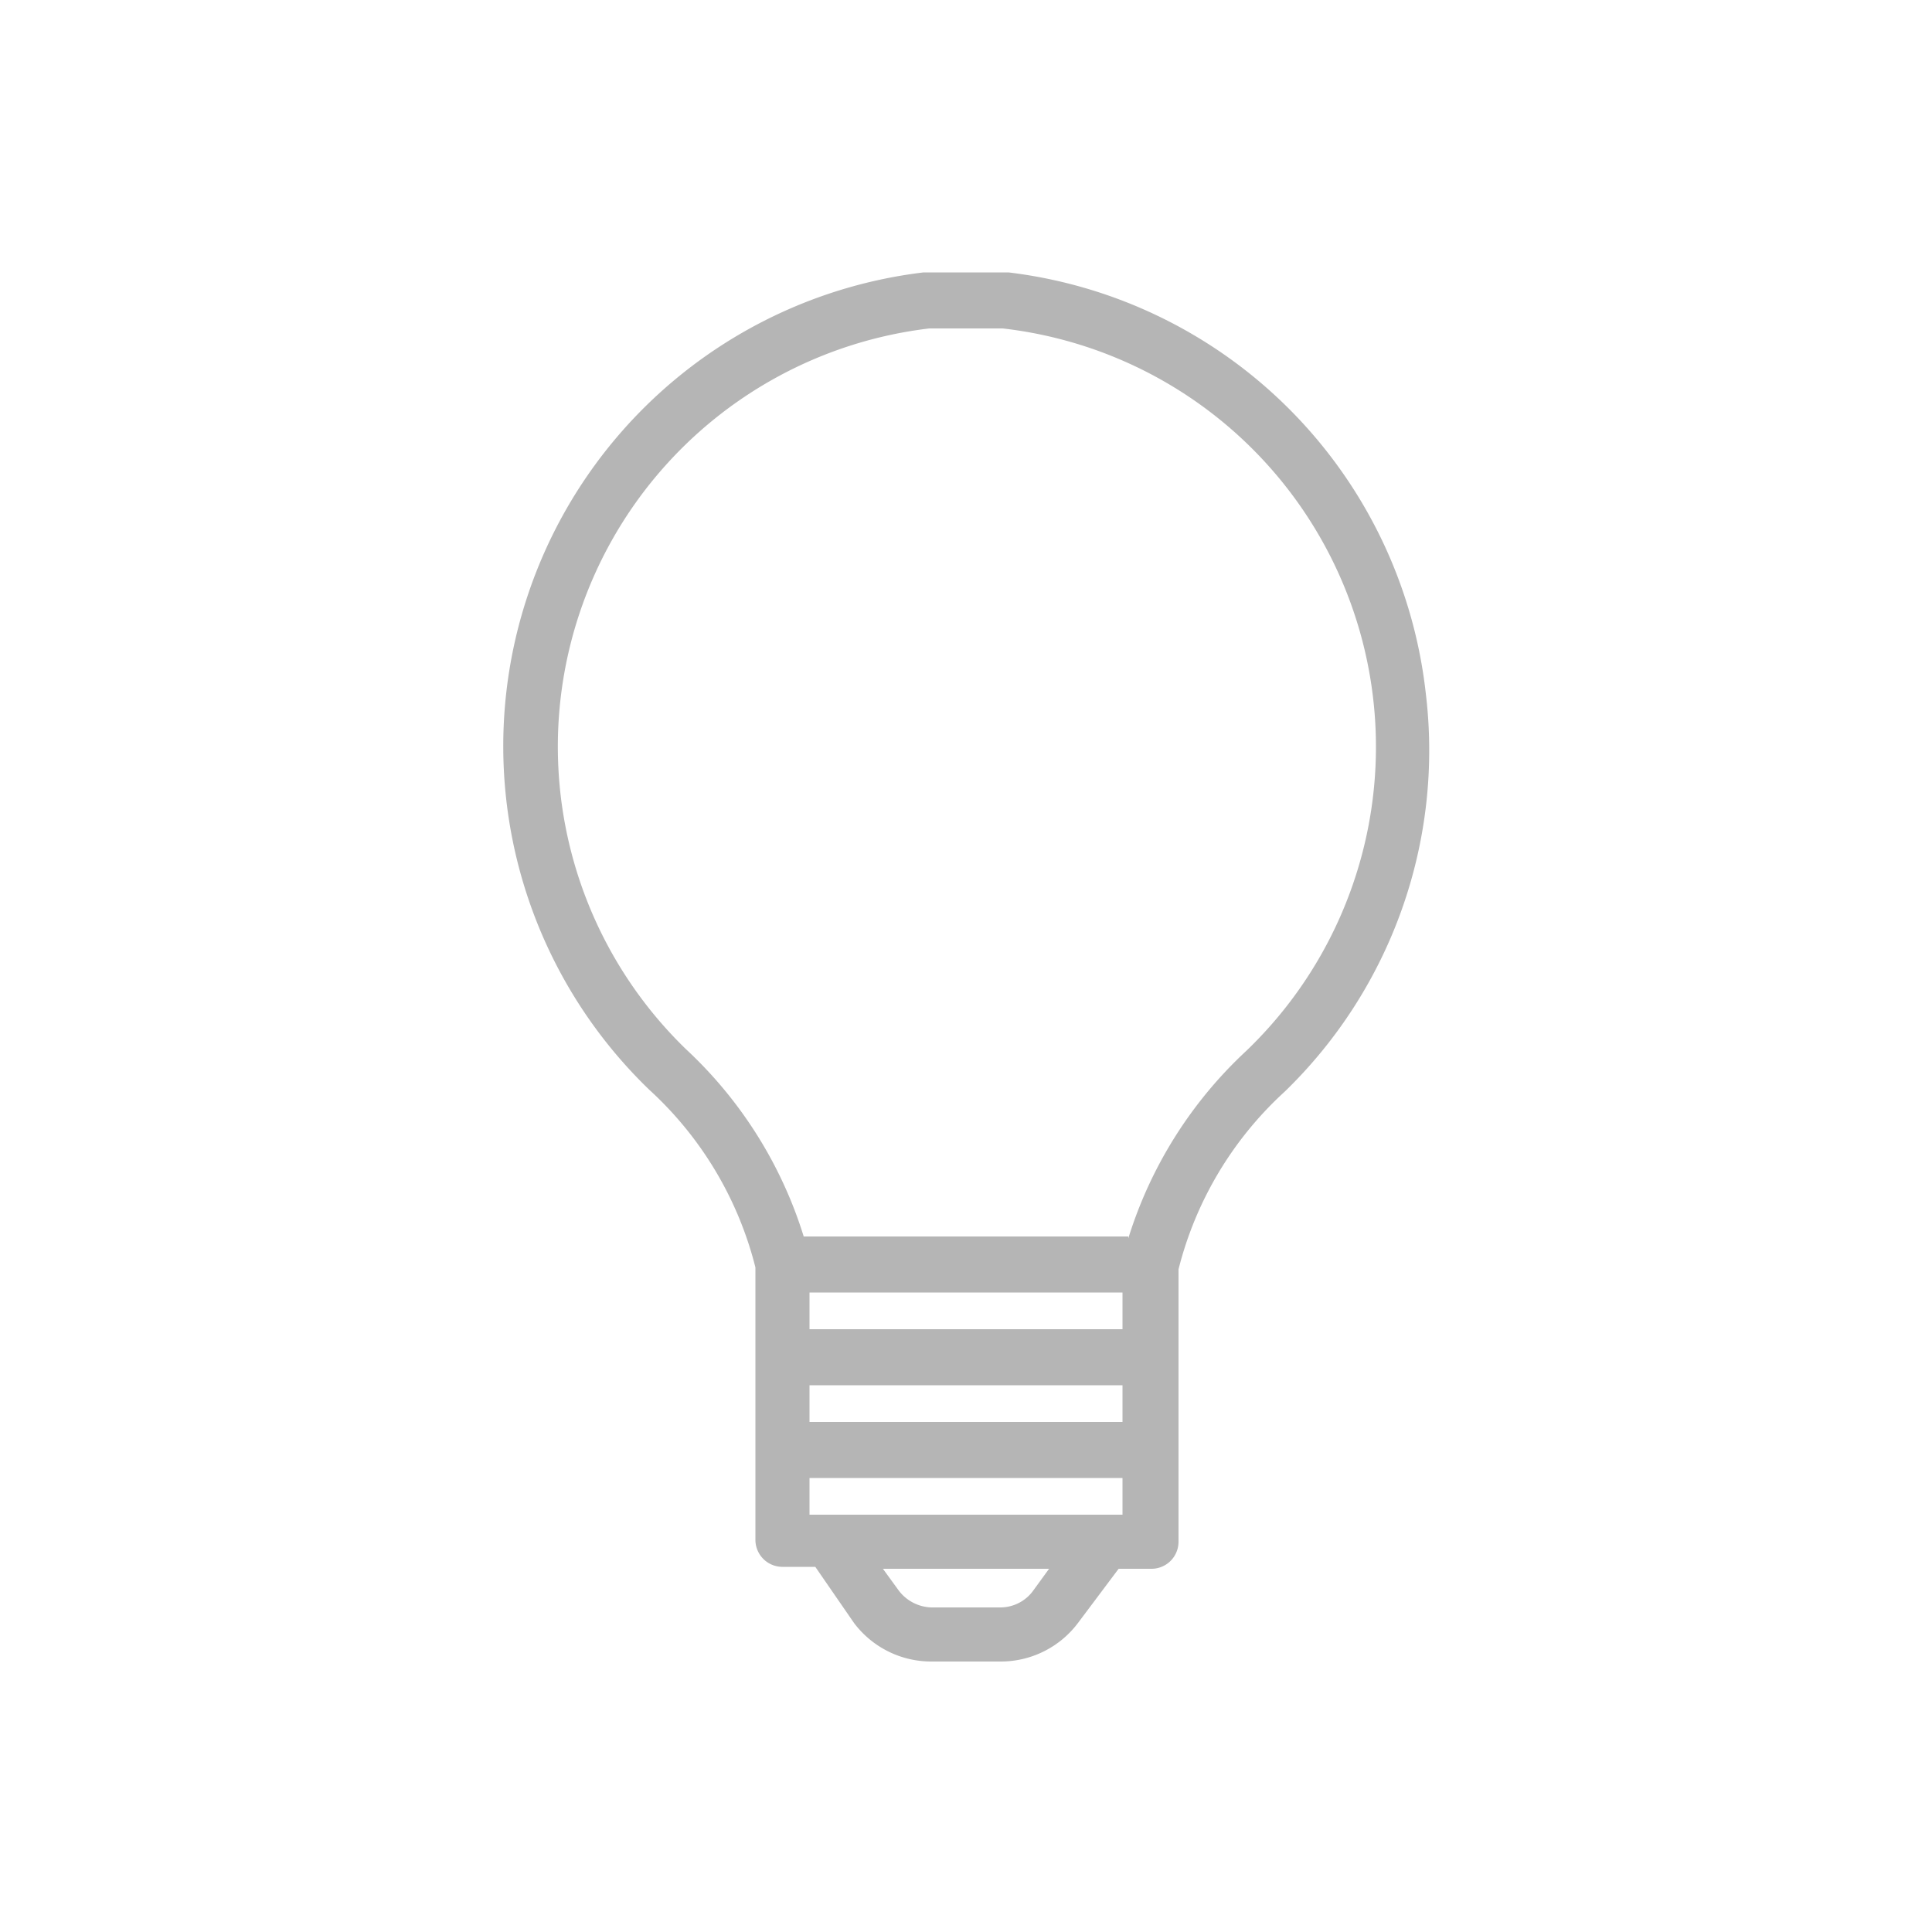 <svg xmlns="http://www.w3.org/2000/svg" width="100" height="100" viewBox="0 0 100 100">
	<path d="M73.8,35.9A24.7,24.7,0,0,0,52.2,14.1H47.8A24.7,24.7,0,0,0,33.6,56.4a18.6,18.6,0,0,1,5.5,9.2v4.6h0V75h0v4.7a1.4,1.4,0,0,0,1.4,1.4h1.7L44.2,84a5,5,0,0,0,4,2h3.6a5,5,0,0,0,4-2l2.1-2.8h1.7a1.4,1.4,0,0,0,1.4-1.4V65.7a18.6,18.6,0,0,1,5.5-9.2A24.6,24.6,0,0,0,73.8,35.9ZM53.5,82.3a2.1,2.1,0,0,1-1.7.9H48.2a2.2,2.2,0,0,1-1.7-.9l-0.8-1.1h8.6Zm4.6-5.8v1.9H41.9V76.5H58.1ZM41.9,73.6V71.7H58.1v1.9H41.9Zm0-4.8V66.9H58.1v1.9H41.9Zm16.5-4.8H41.6a22.2,22.2,0,0,0-6.1-9.7A21.8,21.8,0,0,1,48.1,17h3.8A21.8,21.8,0,0,1,64.5,54.4,22.2,22.2,0,0,0,58.4,64.1Z" style="fill:#b5b5b5"/>
</svg>